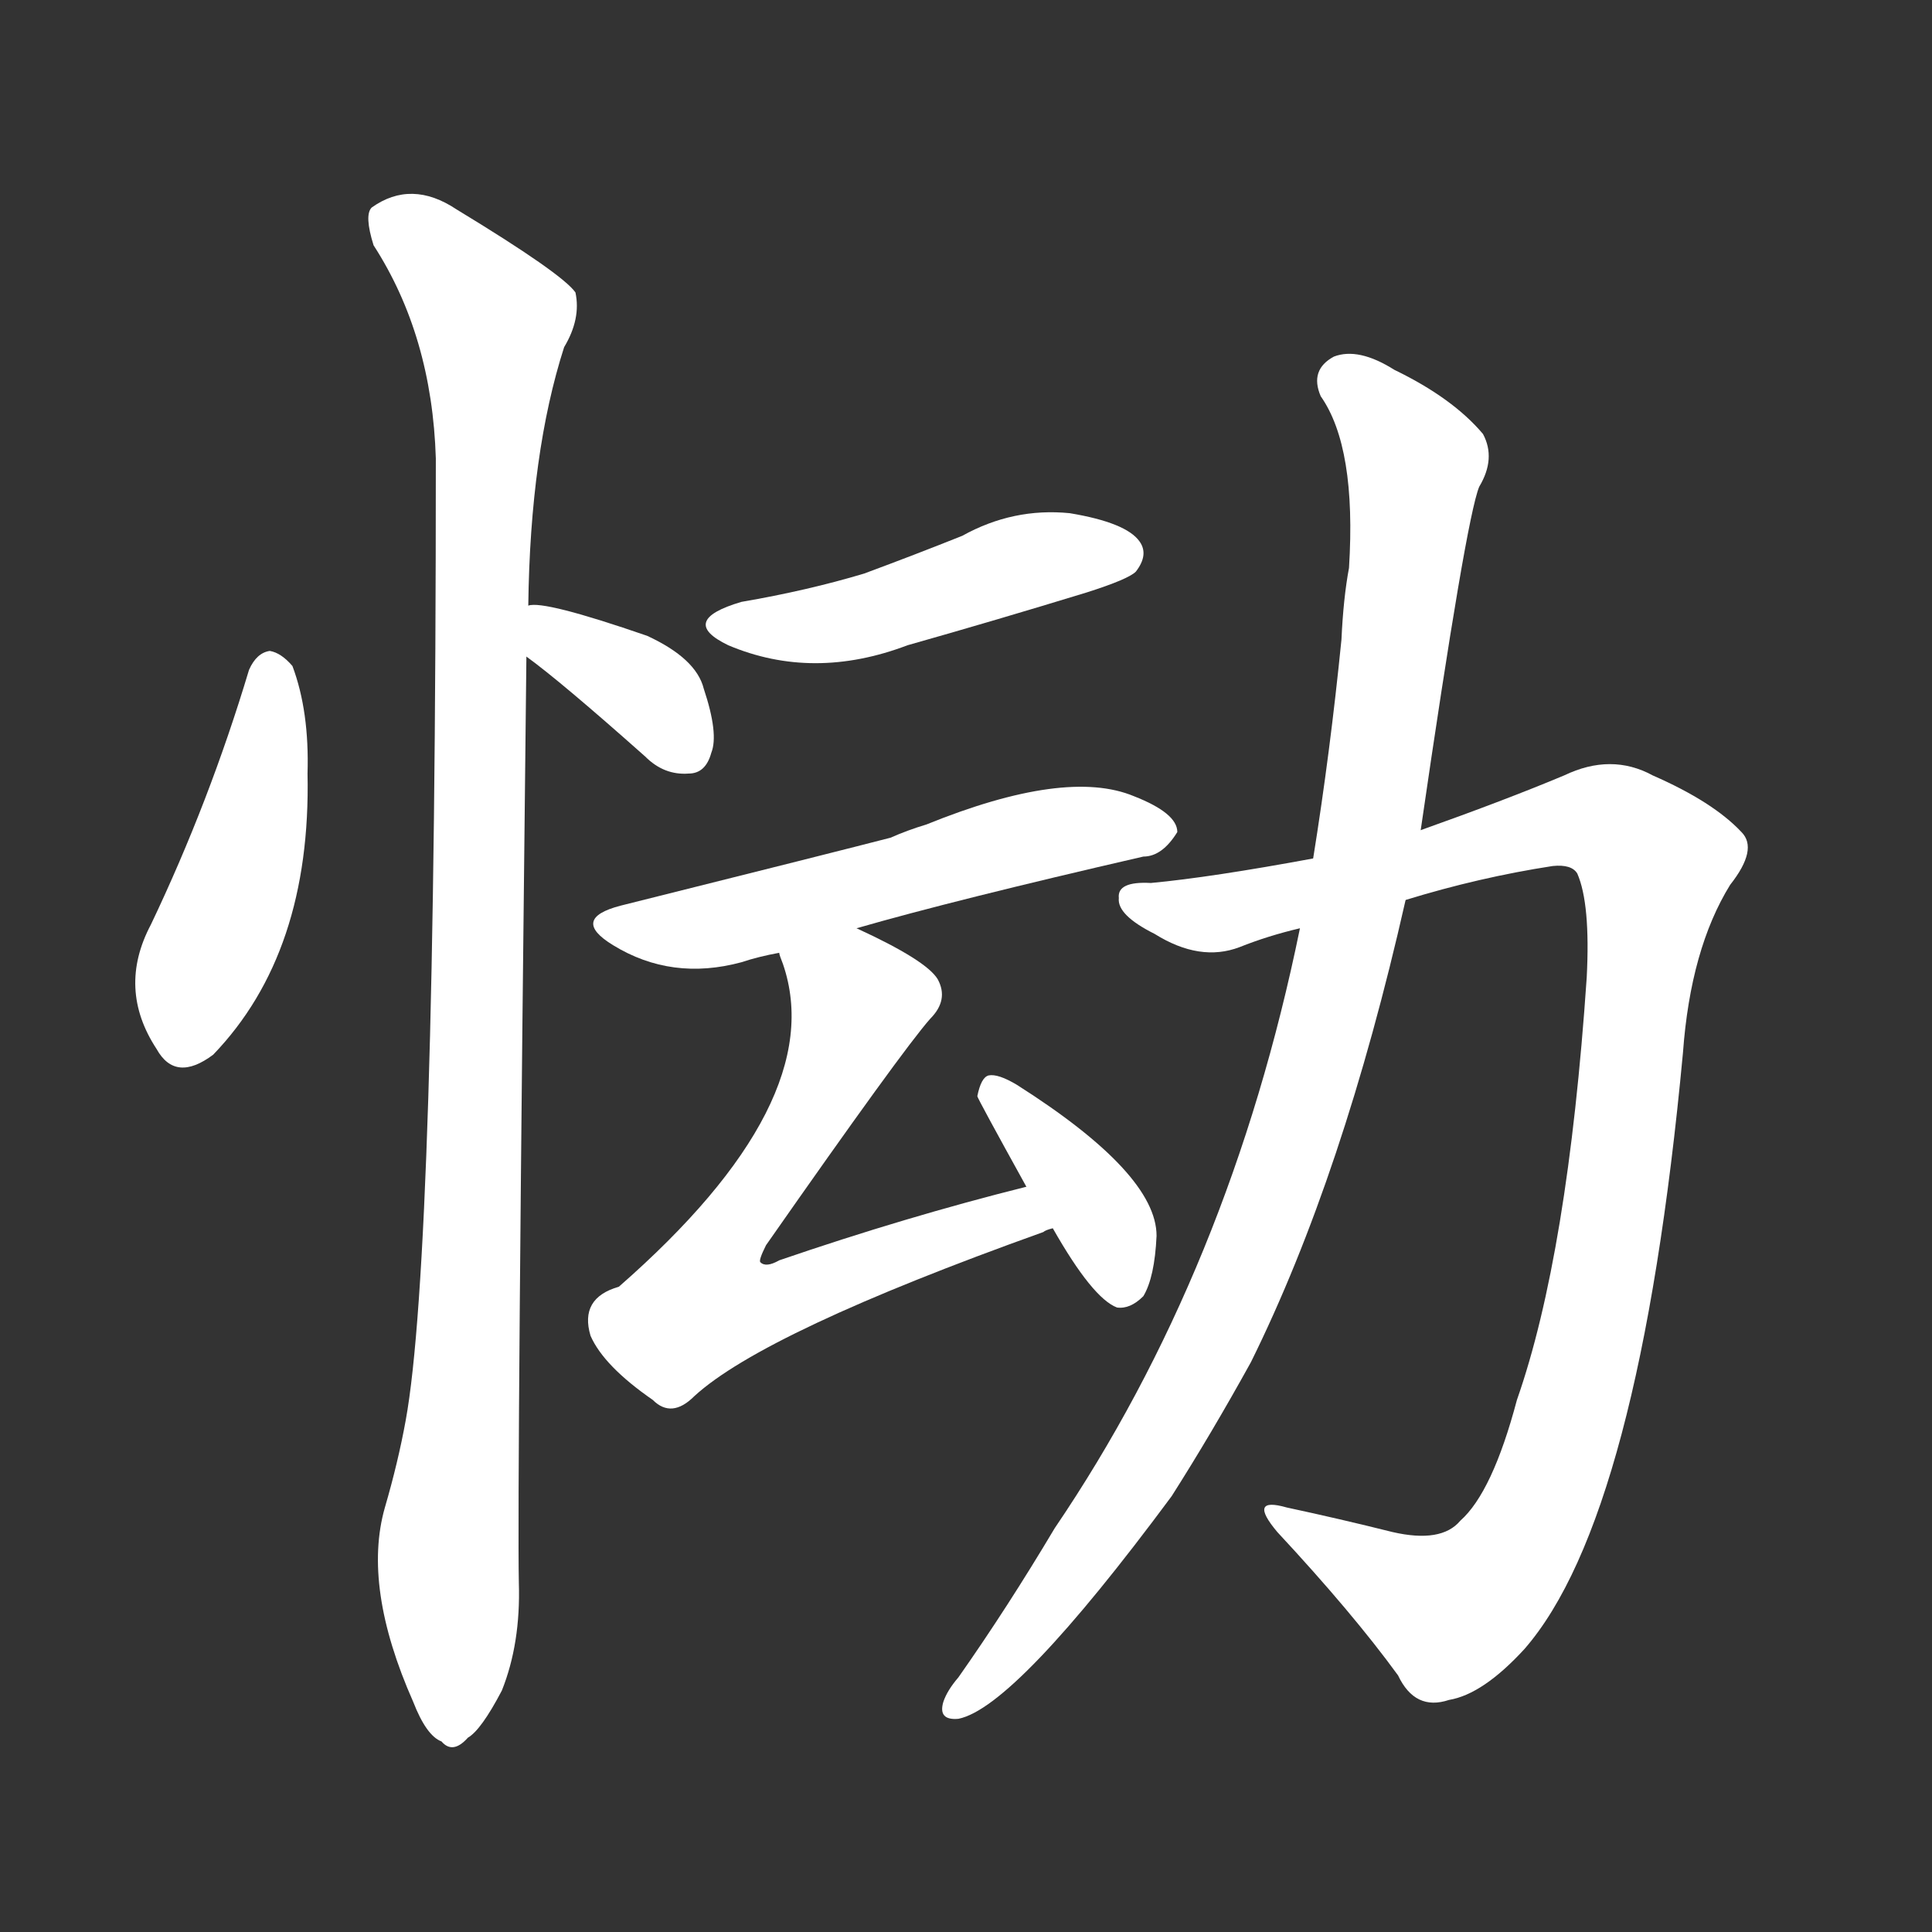 <svg version="1.1" viewBox="0 0 1024 1024" xmlns="http://www.w3.org/2000/svg">
  <rect x="0" y="0" width="1024" height="1024" fill="#333333" stroke="none"/>
  <g transform="scale(1, -1) translate(0, -900)">
    <style type="text/css">
        .stroke1 {fill: #FFFFFF;}
        .stroke2 {fill: #FFFFFF;}
        .stroke3 {fill: #FFFFFF;}
        .stroke4 {fill: #FFFFFF;}
        .stroke5 {fill: #FFFFFF;}
        .stroke6 {fill: #FFFFFF;}
        .stroke7 {fill: #FFFFFF;}
        .stroke8 {fill: #FFFFFF;}
        .stroke9 {fill: #FFFFFF;}
        .stroke10 {fill: #FFFFFF;}
        .stroke11 {fill: #FFFFFF;}
        .stroke12 {fill: #FFFFFF;}
        .stroke13 {fill: #FFFFFF;}
        .stroke14 {fill: #FFFFFF;}
        .stroke15 {fill: #FFFFFF;}
        .stroke16 {fill: #FFFFFF;}
        .stroke17 {fill: #FFFFFF;}
        .stroke18 {fill: #FFFFFF;}
        .stroke19 {fill: #FFFFFF;}
        .stroke20 {fill: #FFFFFF;}
        text {
            font-family: Helvetica;
            font-size: 50px;
            fill: #FFFFFF;}
            paint-order: stroke;
            stroke: #000000;
            stroke-width: 4px;
            stroke-linecap: butt;
            stroke-linejoin: miter;
            font-weight: 800;
        }
    </style>

    <path d="M 132 545 Q 111 475 80 410 Q 62 376 83 344 Q 93 326 113 341 Q 165 395 163 490 Q 164 523 155 547 Q 149 554 143 555 Q 136 554 132 545 Z" class="stroke1"/>
    <path d="M 279 552 Q 297 539 342 499 Q 352 489 365 490 Q 374 490 377 501 Q 381 511 373 535 Q 369 551 343 563 Q 288 582 280 579 C 250 577 255 570 279 552 Z" class="stroke2"/>
    <path d="M 280 579 Q 281 660 299 716 Q 308 731 305 745 Q 298 755 242 789 Q 218 805 197 790 Q 193 786 198 770 Q 229 722 231 657 Q 231 234 215 147 Q 211 125 204 101 Q 192 59 219 -2 Q 226 -20 234 -23 Q 240 -30 248 -21 Q 255 -17 266 4 Q 276 29 275 61 Q 274 110 279 552 L 280 579 Z" class="stroke3"/>
    <path d="M 393 581 Q 359 571 386 558 Q 431 539 481 558 Q 527 571 576 586 Q 598 593 602 597 Q 609 606 604 613 Q 597 623 567 628 Q 537 631 510 616 Q 485 606 458 596 Q 428 587 393 581 Z" class="stroke4"/>
    <path d="M 454 408 Q 506 423 606 446 Q 616 446 624 459 Q 624 469 601 478 Q 565 493 491 463 Q 481 460 472 456 Q 445 449 329 420 Q 302 413 325 399 Q 356 380 393 390 Q 402 393 413 395 L 454 408 Z" class="stroke5"/>
    <path d="M 544 271 Q 480 255 413 232 Q 406 228 403 231 Q 402 232 406 240 Q 478 343 493 360 Q 503 370 497 381 Q 491 391 454 408 C 427 421 404 424 413 395 Q 413 394 415 389 Q 440 316 328 218 Q 307 212 313 192 Q 320 176 346 158 Q 356 148 368 160 Q 405 194 553 247 Q 554 248 558 249 C 586 260 573 278 544 271 Z" class="stroke6"/>
    <path d="M 558 249 Q 579 212 592 207 Q 599 206 606 213 Q 612 223 613 245 Q 613 278 539 325 Q 529 331 524 330 Q 520 329 518 319 Q 518 318 544 271 L 558 249 Z" class="stroke7"/>
    <path d="M 745 423 Q 784 435 823 441 Q 833 442 836 437 Q 843 421 841 382 Q 831 235 804 158 Q 791 109 774 94 Q 764 82 738 88 Q 710 95 682 101 Q 661 107 677 88 Q 717 45 741 12 Q 750 -7 768 -1 Q 786 2 808 26 Q 869 96 892 342 Q 896 397 917 431 Q 932 450 923 459 Q 908 475 876 489 Q 854 501 829 489 Q 798 476 753 460 L 696 445 Q 642 435 610 432 Q 592 433 593 424 Q 592 415 612 405 Q 636 390 657 398 Q 672 404 689 408 L 745 423 Z" class="stroke8"/>
    <path d="M 689 408 Q 652 227 559 90 Q 534 48 508 11 Q 502 4 500 -2 Q 497 -12 508 -11 Q 538 -5 621 107 Q 642 140 663 178 Q 712 277 745 423 L 753 460 Q 777 625 784 642 Q 793 657 786 670 Q 770 689 739 704 Q 720 716 707 711 Q 694 704 700 690 Q 719 663 715 599 Q 712 583 711 561 Q 705 501 696 445 L 689 408 Z" class="stroke9"/>
</g></svg>